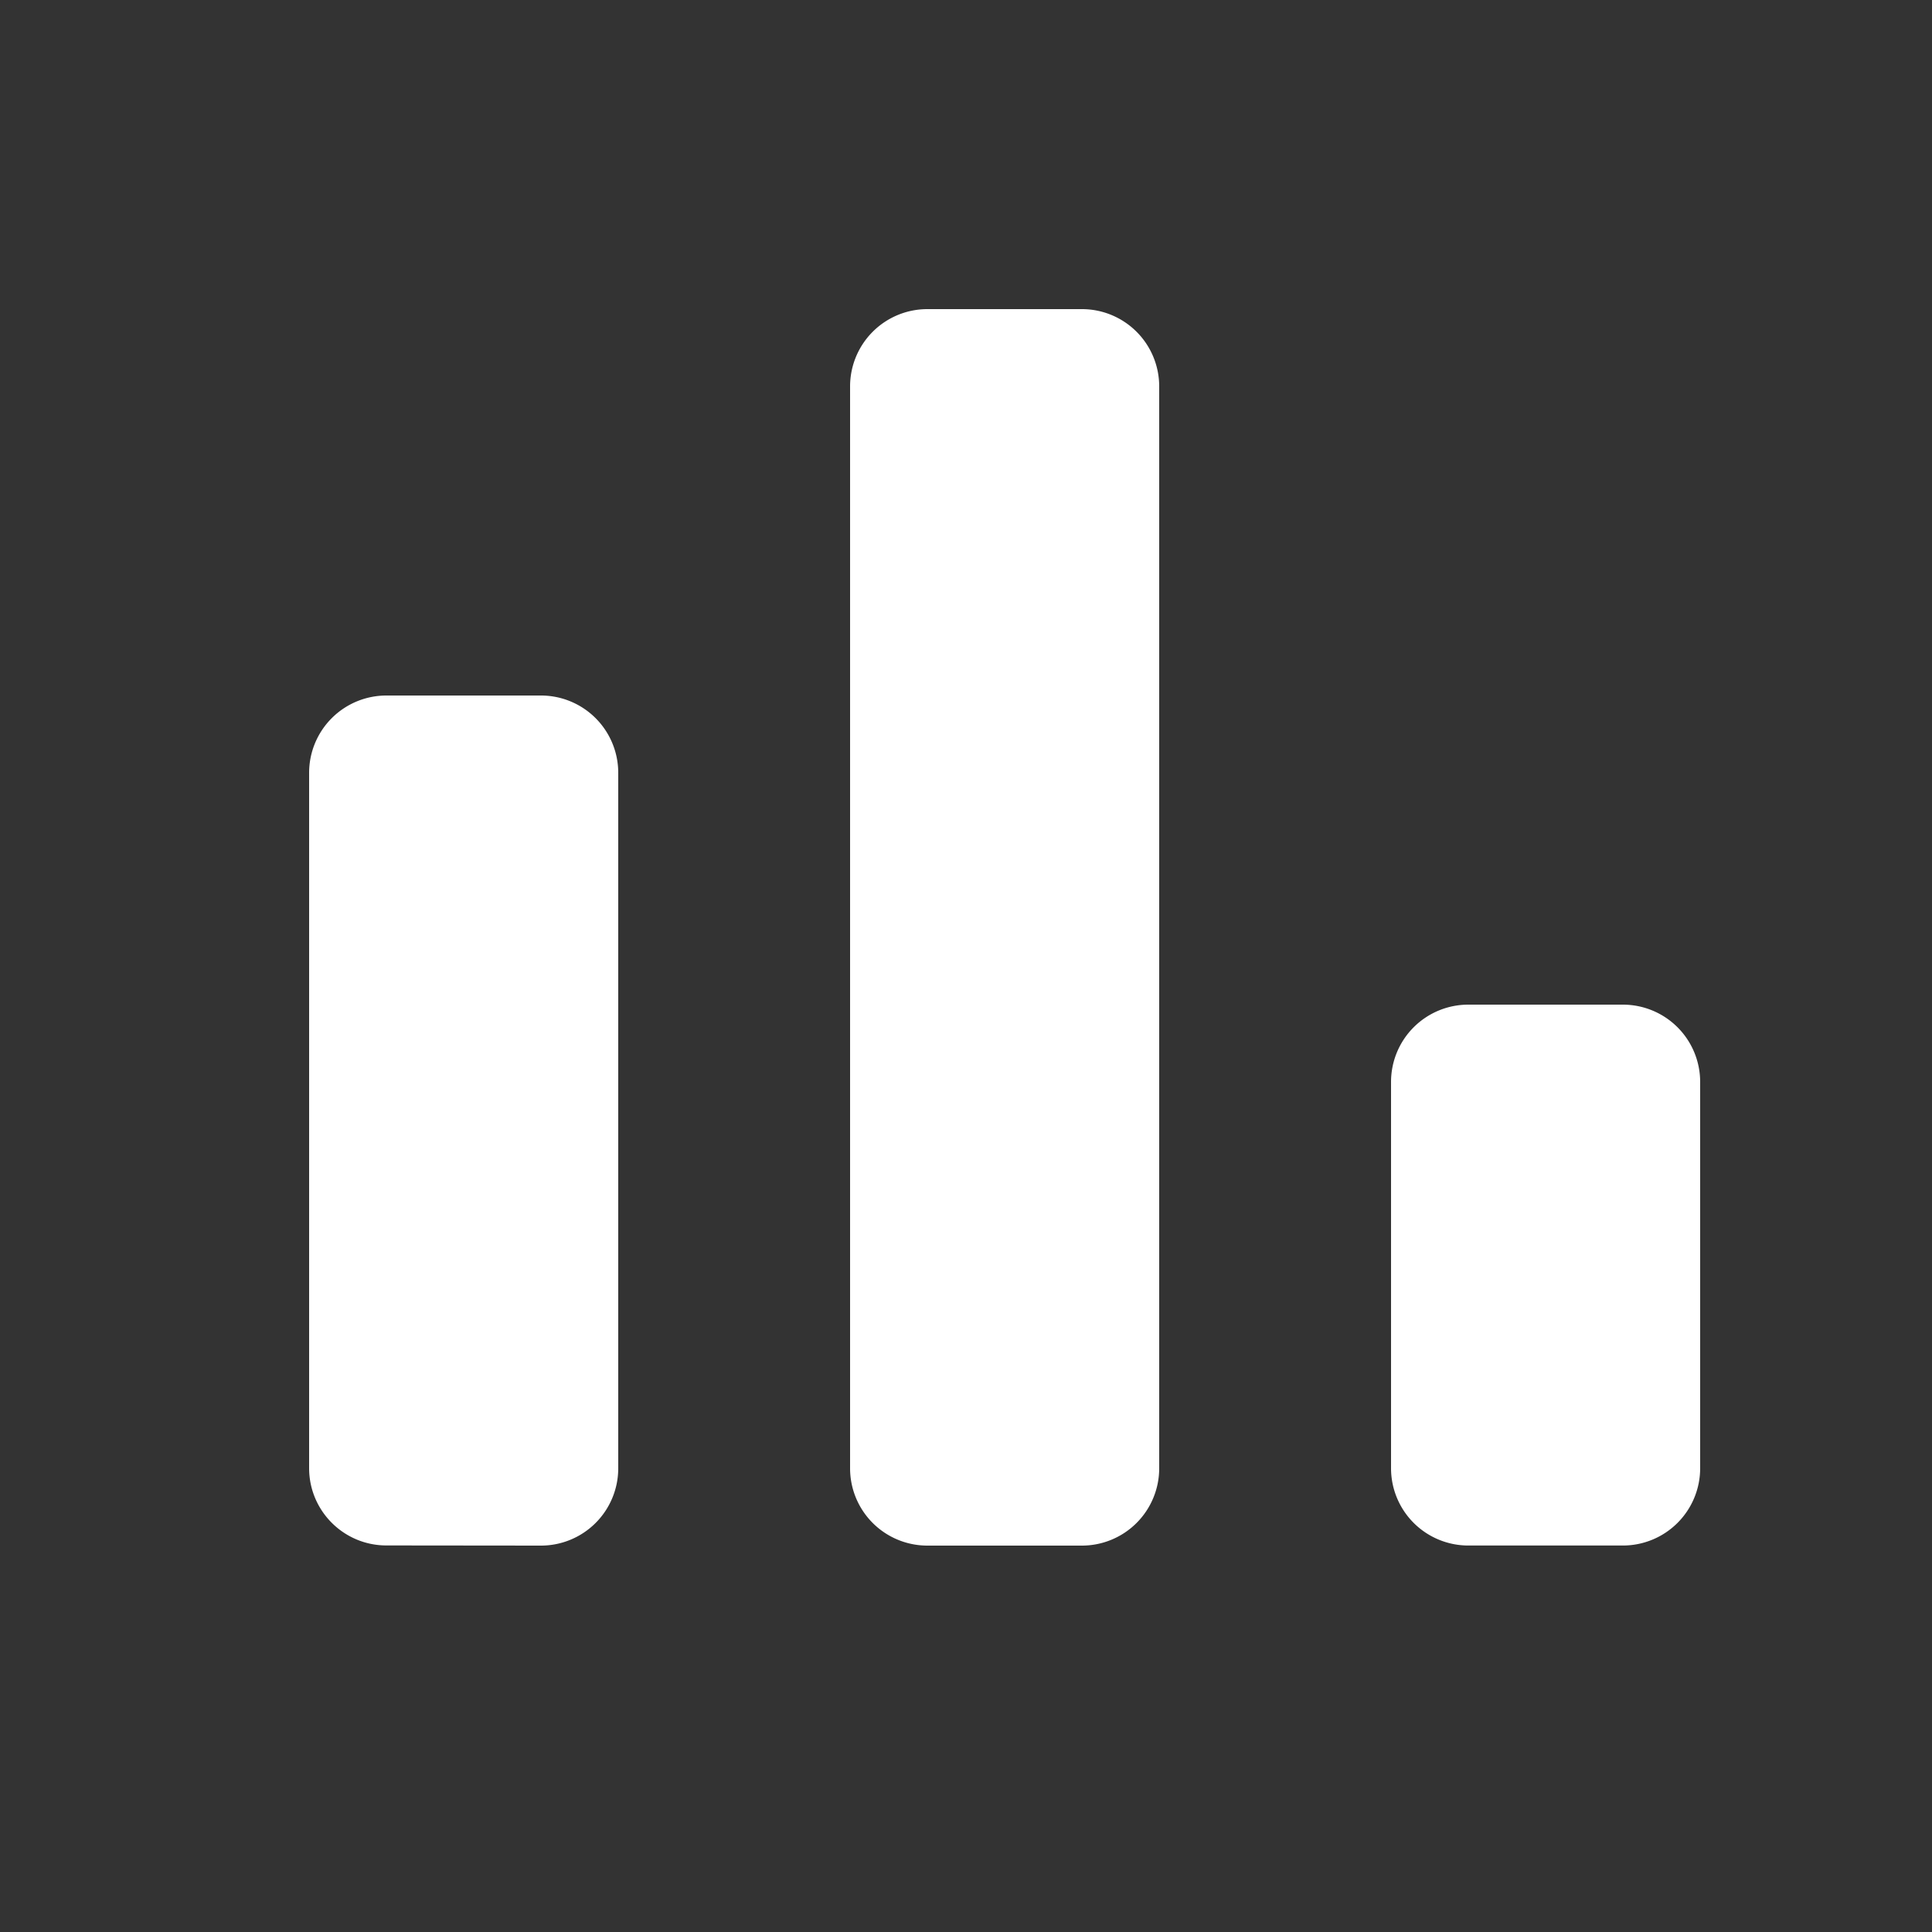 <?xml version="1.0" standalone="no"?><!DOCTYPE svg PUBLIC "-//W3C//DTD SVG 1.1//EN" "http://www.w3.org/Graphics/SVG/1.1/DTD/svg11.dtd"><svg class="icon" width="24px" height="24.00px" viewBox="0 0 1024 1024" version="1.1" xmlns="http://www.w3.org/2000/svg"><rect x="0" y="0" width="1024" height="1024" fill="#333333" stroke="none"/><path d="M901.12 778.24v-204.8a40.96 40.96 0 0 0-40.96-40.96h-81.92a40.96 40.96 0 0 0-40.96 40.96v204.759a40.96 40.96 0 0 0 40.96 40.96h81.92A40.96 40.96 0 0 0 901.12 778.24z m-286.72 0V204.8a40.96 40.96 0 0 0-40.96-40.96h-81.92a40.96 40.96 0 0 0-40.96 40.96v573.44a40.96 40.96 0 0 0 40.96 40.96h81.92a40.96 40.96 0 0 0 40.96-40.96z m-286.72 0v-368.64a40.96 40.96 0 0 0-40.96-40.96H204.8a40.96 40.96 0 0 0-40.96 40.96v368.558c0 22.61 18.35 40.96 40.96 40.96L286.72 819.2a40.96 40.96 0 0 0 40.96-40.96z" fill="#ffffff" /></svg>